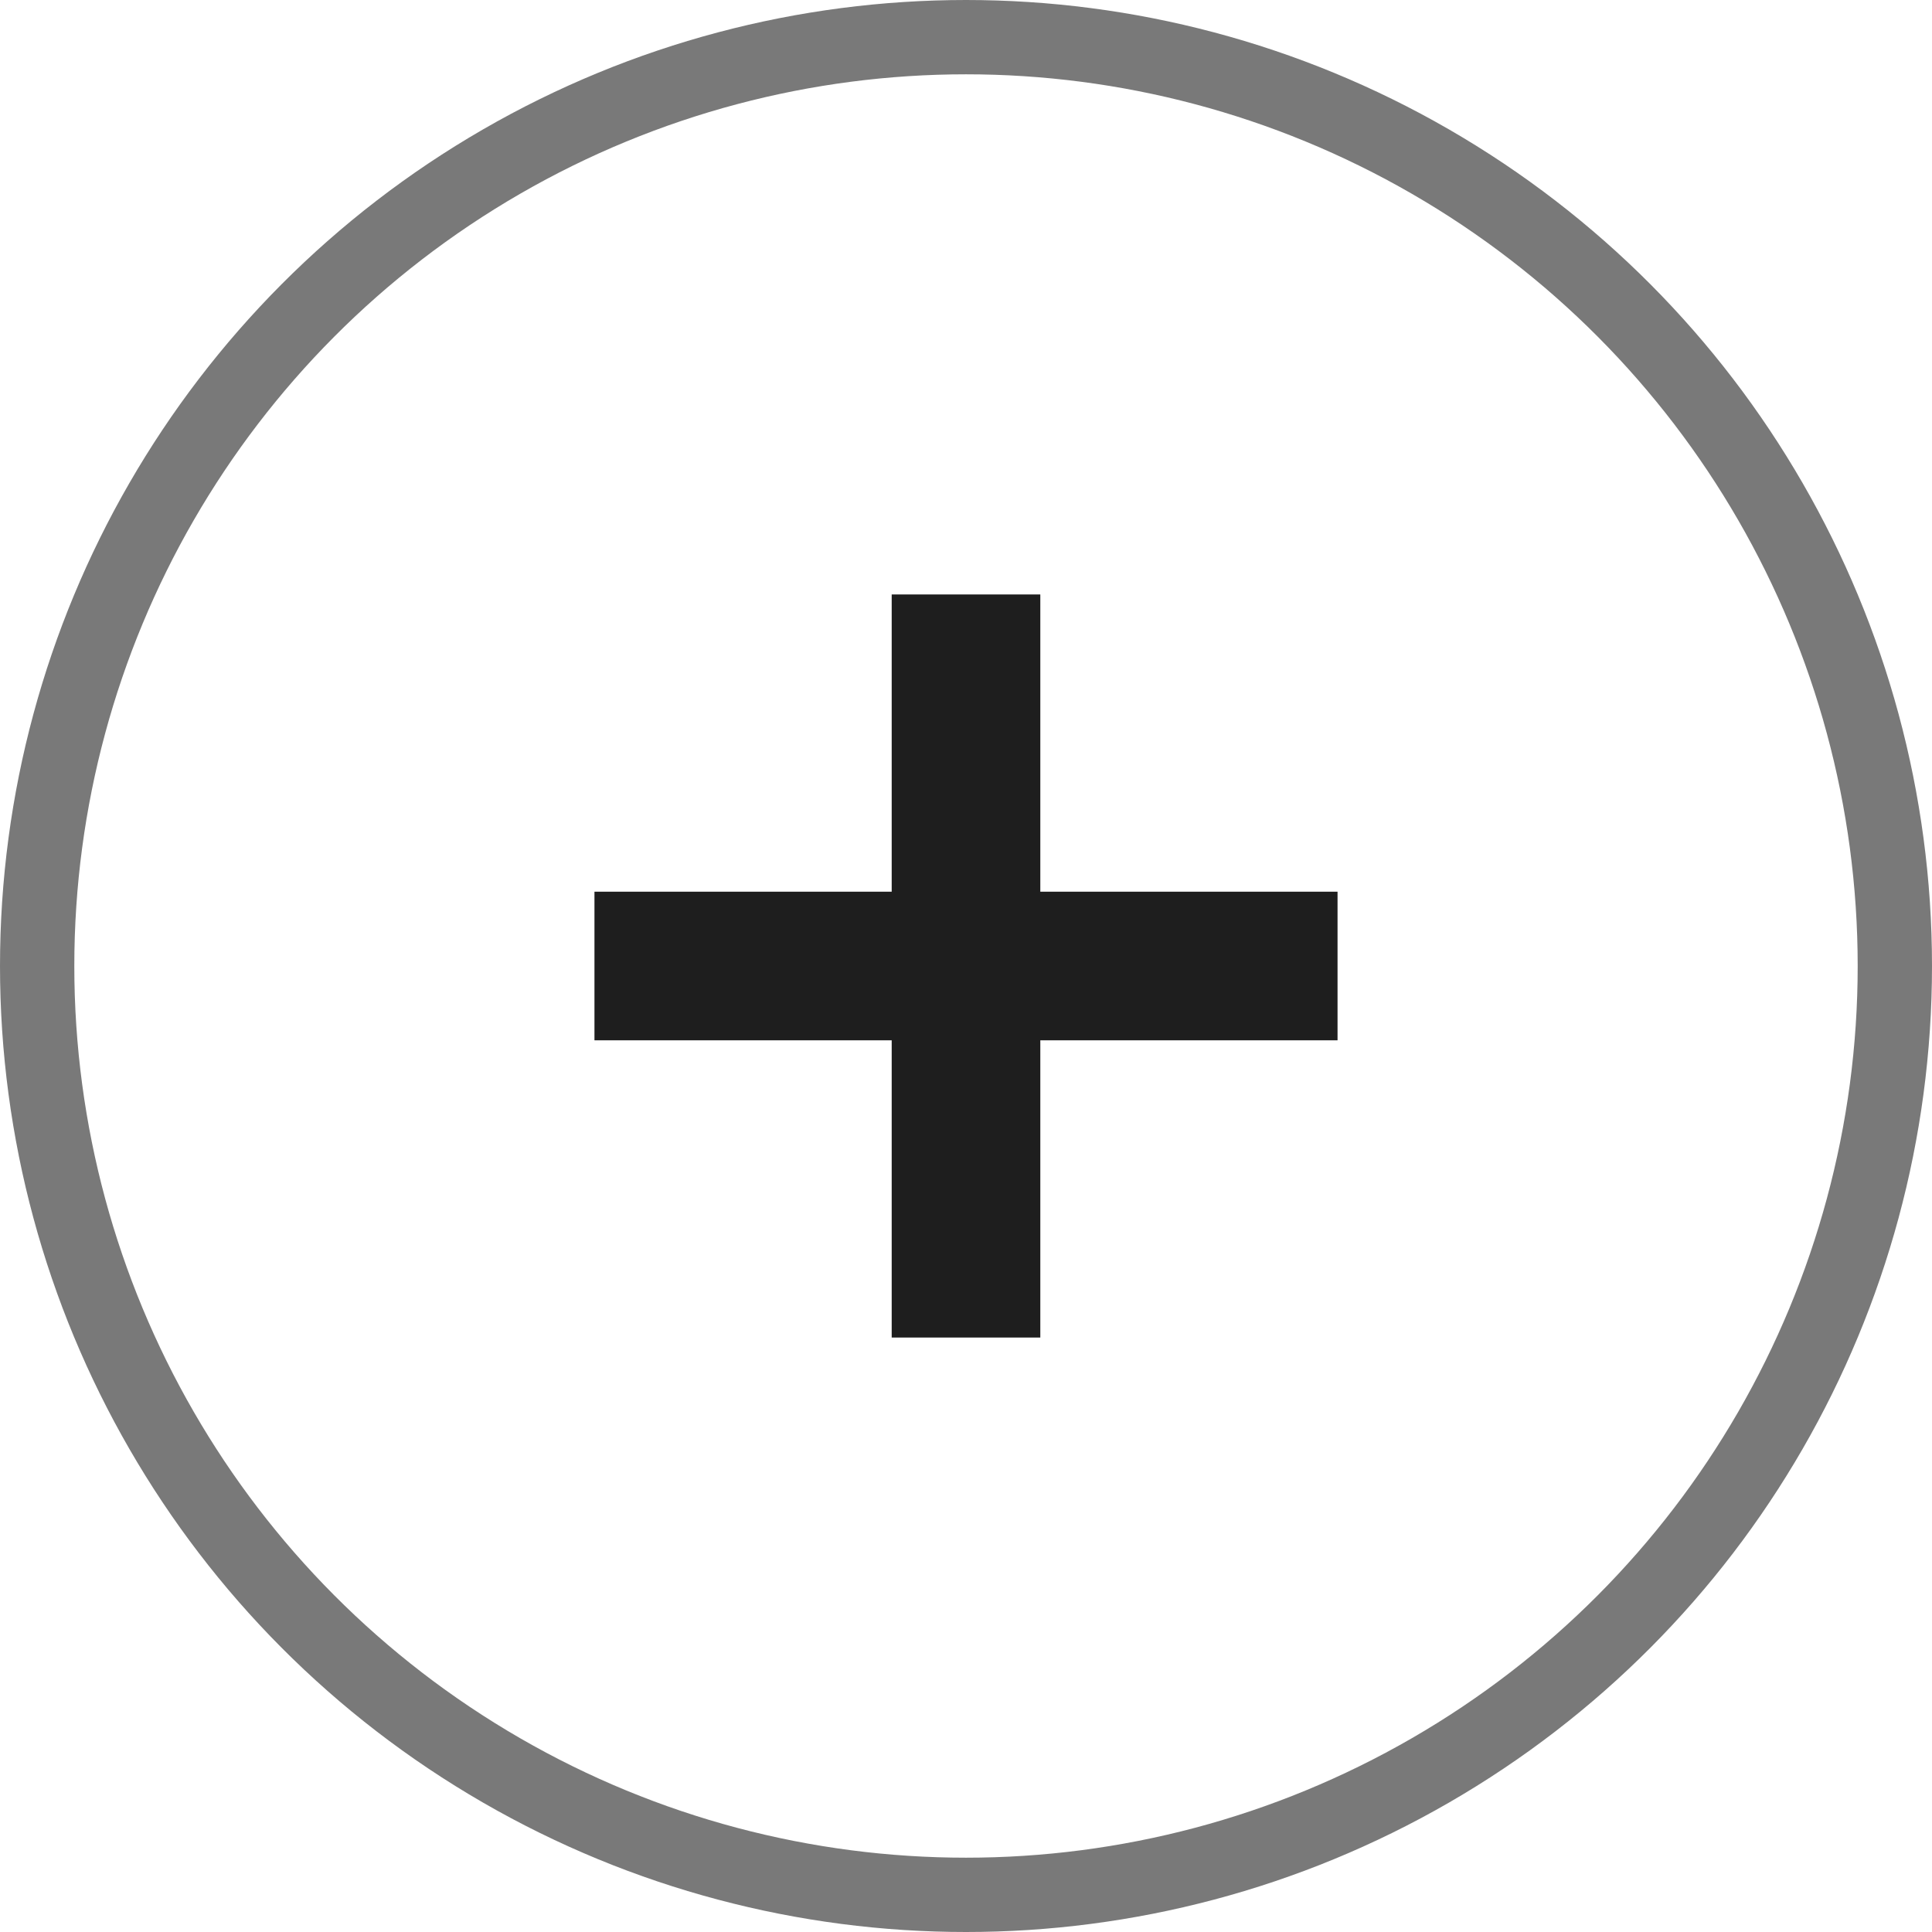 <svg width="26" height="26" viewBox="0 0 26 26" fill="none" xmlns="http://www.w3.org/2000/svg">
<circle cx="13" cy="13" r="12.5" stroke="#797979"/>
<rect x="8" y="12" width="10" height="2" fill="#1E1E1E"/>
<rect x="12" y="18" width="10" height="2" transform="rotate(-90 12 18)" fill="#1E1E1E"/>
</svg>

